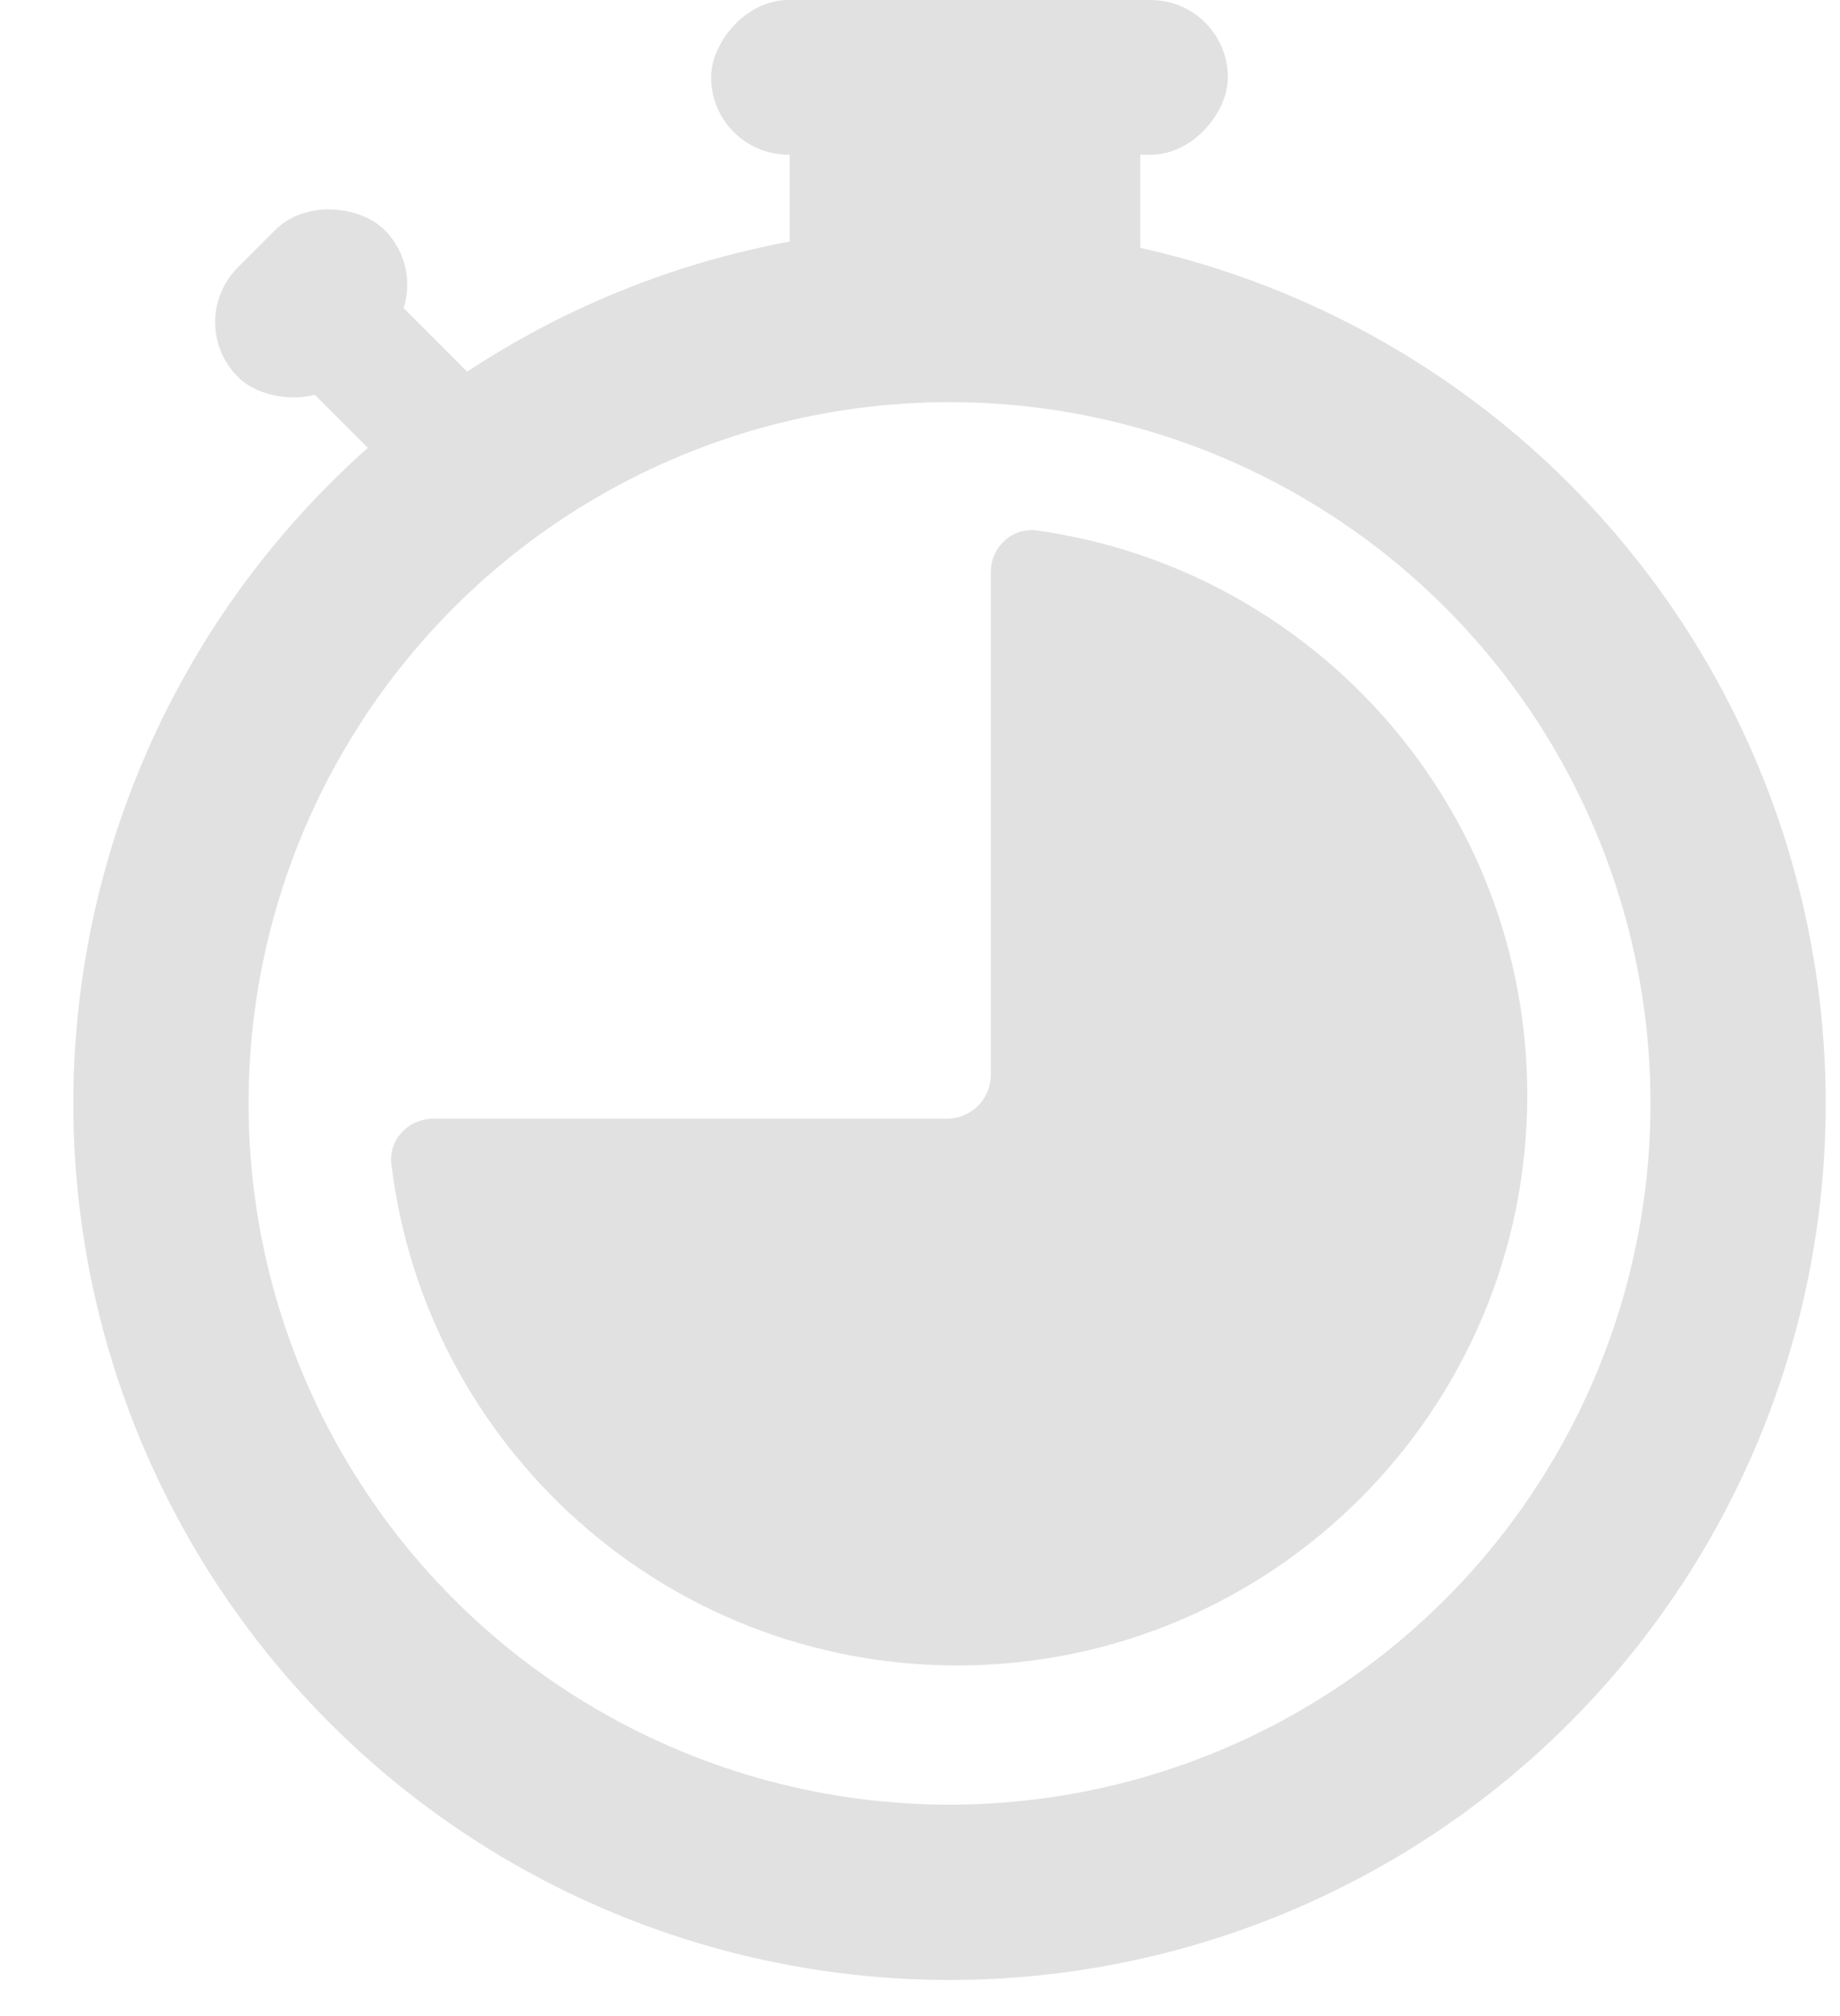 <svg width="21" height="23" viewBox="0 0 21 23" fill="none" xmlns="http://www.w3.org/2000/svg">
<g opacity="0.5">
<circle r="9" transform="matrix(-1 0 0 1 10.837 12.588)" stroke="#C4C4C4" stroke-width="2"/>
<path fill-rule="evenodd" clip-rule="evenodd" d="M11.836 6.052C11.551 6.012 11.308 6.242 11.308 6.53V12.262C11.308 12.539 11.084 12.762 10.808 12.762H4.946C4.662 12.762 4.433 13 4.467 13.282C4.856 16.503 7.599 19 10.925 19C14.518 19 17.431 16.087 17.431 12.495C17.431 9.21 14.998 6.495 11.836 6.052Z" fill="#C4C4C4"/>
<rect width="5.898" height="1.765" rx="0.882" transform="matrix(-1 0 0 1 14.014 0)" fill="#C4C4C4"/>
<rect width="4" height="3" transform="matrix(-1 0 0 1 13.014 1)" fill="#C4C4C4"/>
<rect x="2.09" y="3.675" width="2.369" height="1.765" rx="0.882" transform="rotate(-45 2.09 3.675)" fill="#C4C4C4"/>
<rect x="2.74" y="3.651" width="1.416" height="3.71" rx="0.708" transform="rotate(-45 2.74 3.651)" fill="#C4C4C4"/>
</g>
</svg>
